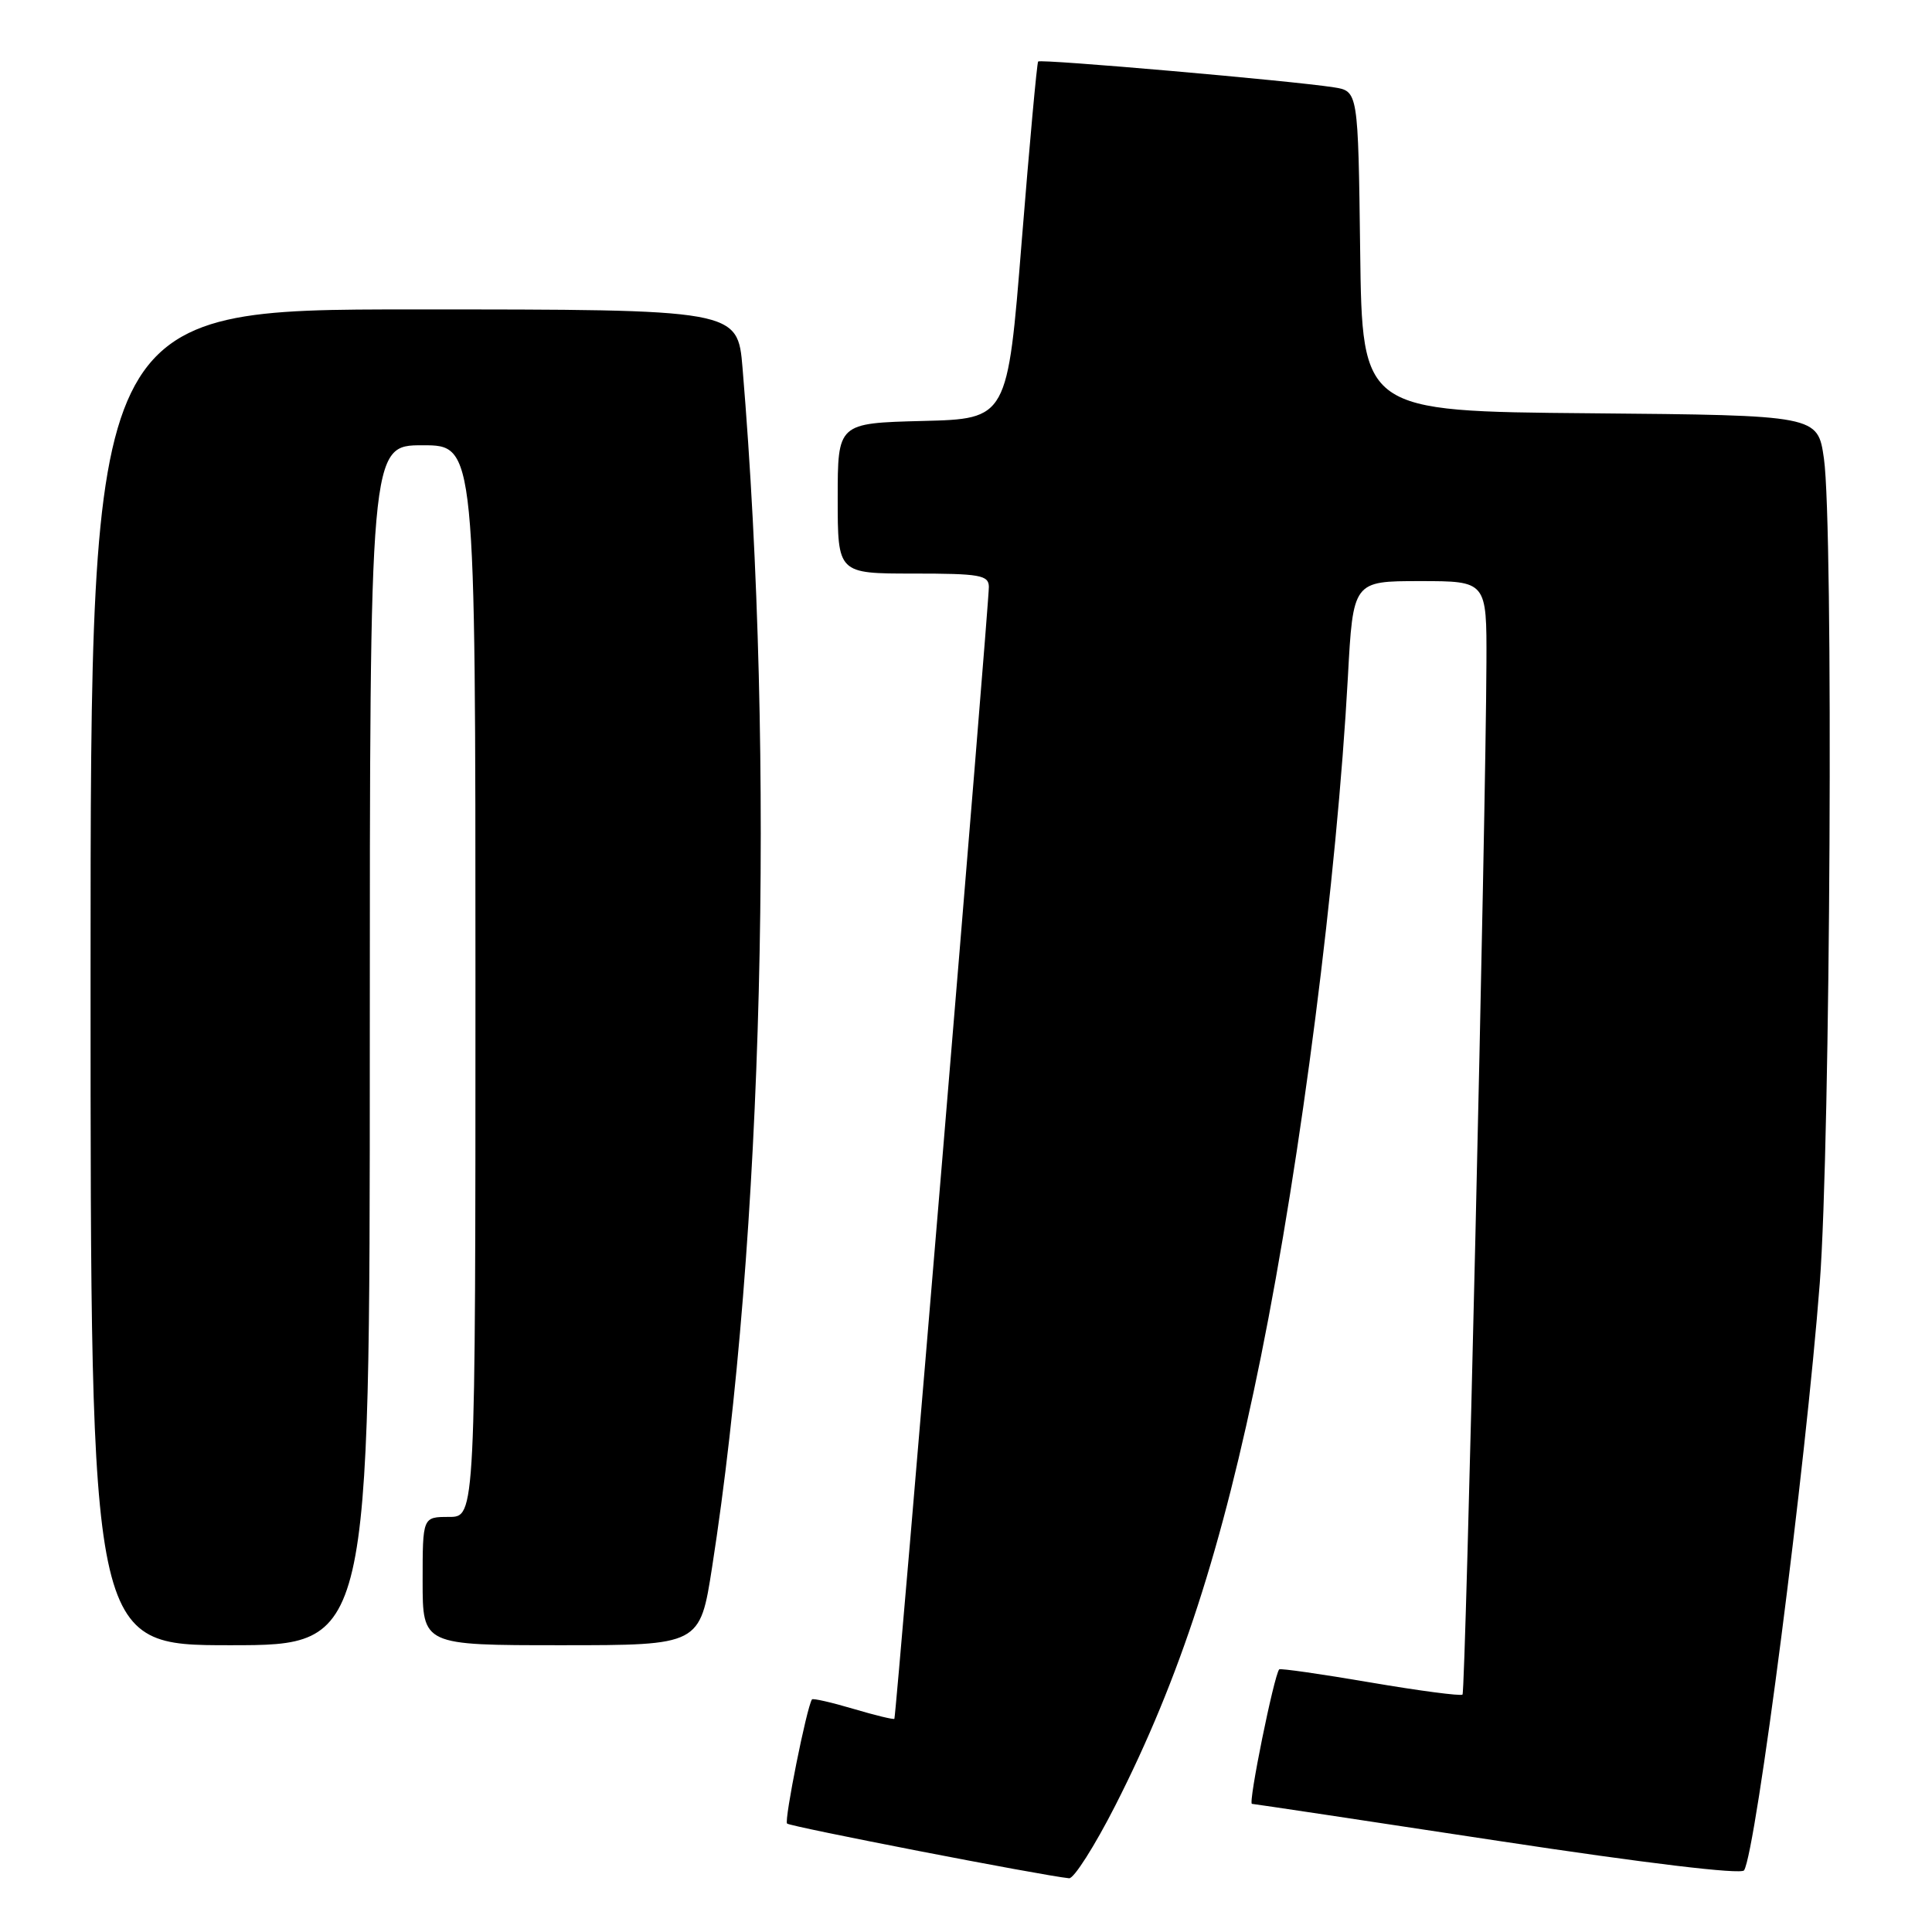 <?xml version="1.0" encoding="UTF-8" standalone="no"?>
<!DOCTYPE svg PUBLIC "-//W3C//DTD SVG 1.1//EN" "http://www.w3.org/Graphics/SVG/1.1/DTD/svg11.dtd" >
<svg xmlns="http://www.w3.org/2000/svg" xmlns:xlink="http://www.w3.org/1999/xlink" version="1.1" viewBox="0 0 256 256">
 <g >
 <path fill="currentColor"
d=" M 147.78 239.25 C 156.35 222.41 161.93 205.22 167.08 179.76 C 172.42 153.32 177.13 116.51 178.60 89.75 C 179.29 77.00 179.29 77.00 188.15 77.00 C 197.00 77.00 197.00 77.00 196.96 87.75 C 196.89 108.25 194.20 224.13 193.79 224.54 C 193.57 224.76 188.07 224.04 181.57 222.93 C 175.07 221.82 169.64 221.04 169.50 221.20 C 168.81 222.01 165.36 239.00 165.89 239.02 C 166.22 239.04 180.90 241.24 198.50 243.92 C 218.04 246.89 230.73 248.41 231.10 247.83 C 232.69 245.28 239.29 194.08 241.13 170.00 C 242.55 151.39 242.96 69.73 241.68 60.76 C 240.86 55.03 240.86 55.03 210.68 54.76 C 180.50 54.50 180.50 54.50 180.23 33.29 C 179.96 12.08 179.96 12.08 176.73 11.57 C 171.18 10.70 137.87 7.79 137.56 8.15 C 137.40 8.34 136.42 19.07 135.38 32.00 C 133.50 55.50 133.50 55.50 122.25 55.78 C 111.00 56.07 111.00 56.07 111.00 66.03 C 111.00 76.00 111.00 76.00 121.00 76.00 C 129.84 76.00 131.00 76.20 131.03 77.75 C 131.07 79.82 118.75 227.39 118.51 227.75 C 118.41 227.88 115.97 227.29 113.07 226.43 C 110.17 225.57 107.71 225.01 107.59 225.18 C 106.89 226.22 103.89 241.22 104.29 241.63 C 104.71 242.04 138.01 248.51 141.66 248.88 C 142.29 248.95 145.05 244.61 147.78 239.25 Z  M 49.00 138.50 C 49.00 59.00 49.00 59.00 56.00 59.00 C 63.00 59.00 63.00 59.00 63.00 130.00 C 63.00 201.00 63.00 201.00 59.50 201.00 C 56.00 201.00 56.00 201.00 56.00 209.50 C 56.00 218.00 56.00 218.00 74.37 218.00 C 92.75 218.00 92.75 218.00 94.36 207.64 C 101.12 164.23 102.73 100.82 98.39 48.75 C 97.74 41.00 97.74 41.00 54.87 41.00 C 12.00 41.00 12.00 41.00 12.00 129.50 C 12.00 218.00 12.00 218.00 30.50 218.00 C 49.00 218.00 49.00 218.00 49.00 138.50 Z "/>
</g>
</svg>